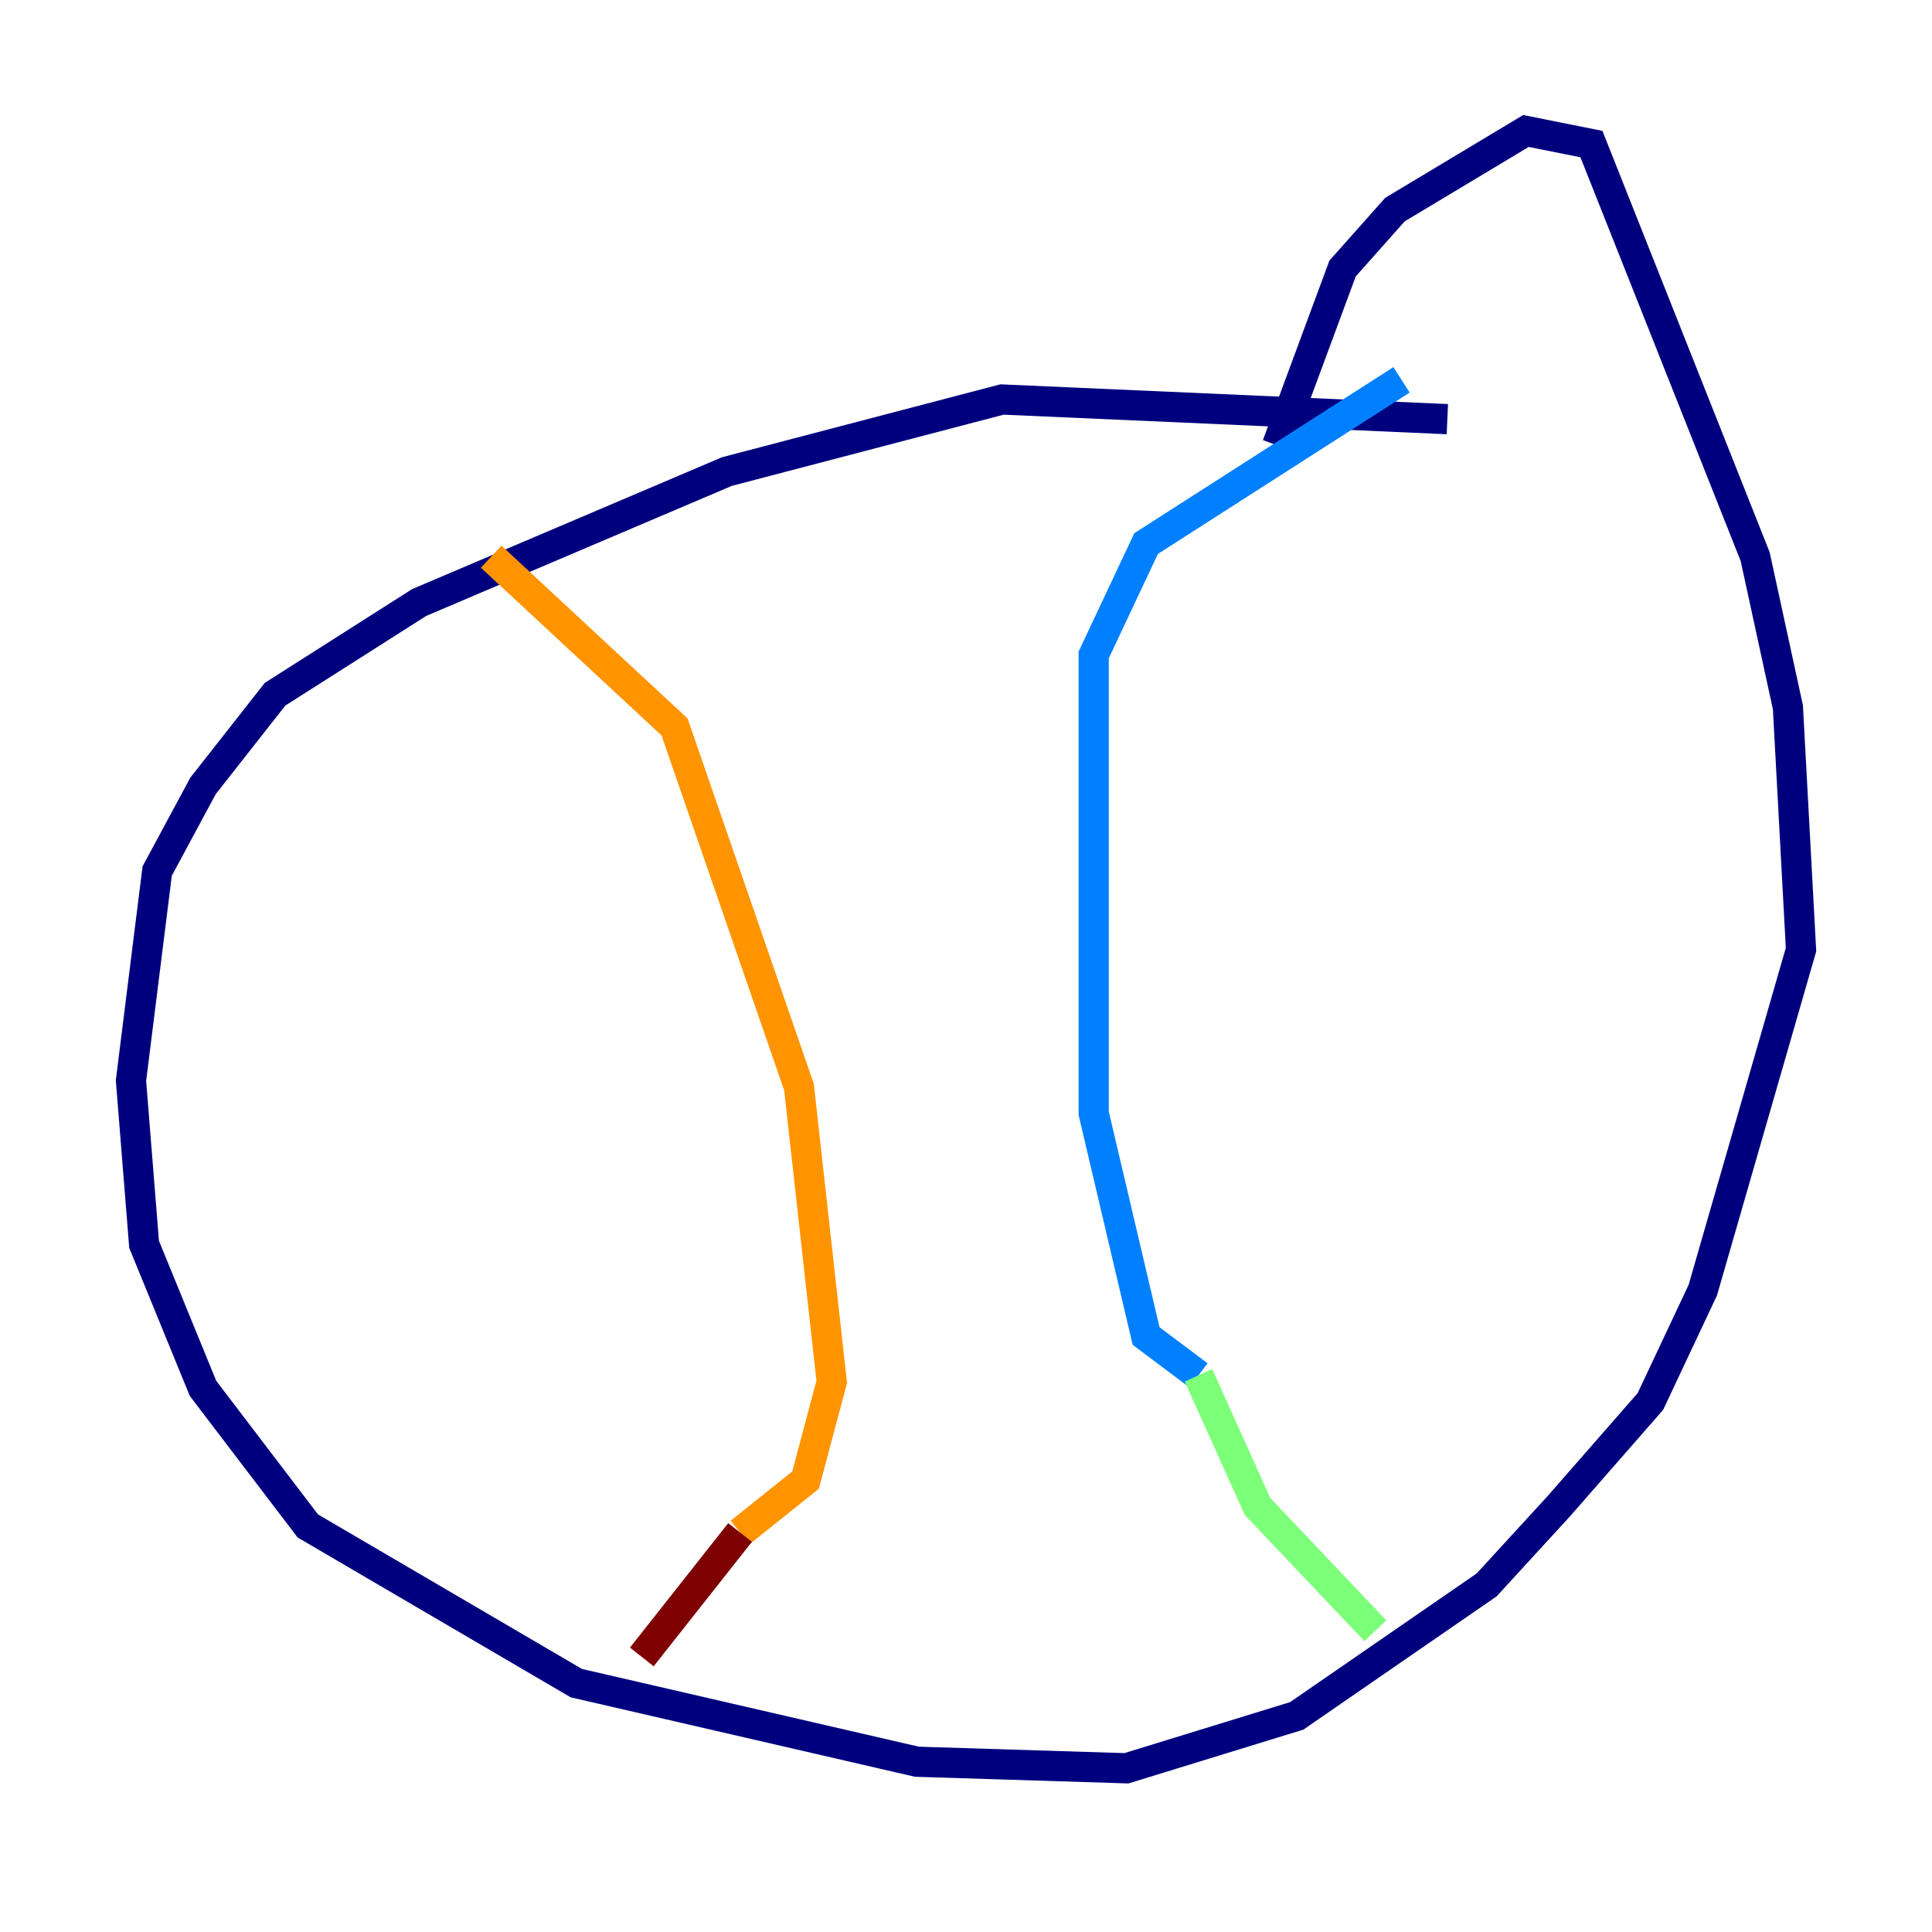 <?xml version="1.0" encoding="utf-8" ?>
<svg baseProfile="tiny" height="128" version="1.2" viewBox="0,0,128,128" width="128" xmlns="http://www.w3.org/2000/svg" xmlns:ev="http://www.w3.org/2001/xml-events" xmlns:xlink="http://www.w3.org/1999/xlink"><defs /><polyline fill="none" points="95.891,27.77 66.386,26.468 48.163,31.241 27.77,39.919 18.224,45.993 13.451,52.068 10.414,57.709 8.678,71.593 9.546,82.441 13.451,91.986 20.393,101.098 38.183,111.512 60.746,116.719 74.63,117.153 85.912,113.681 98.495,105.003 103.268,99.797 109.342,92.854 112.814,85.478 119.322,62.915 118.454,46.861 116.285,36.881 105.437,9.546 101.098,8.678 92.42,13.885 88.949,17.79 84.61,29.505" stroke="#00007f" stroke-width="2" /><polyline fill="none" points="92.854,25.166 75.932,36.014 72.461,43.39 72.461,73.763 75.932,88.515 79.403,91.119" stroke="#0080ff" stroke-width="2" /><polyline fill="none" points="79.403,91.119 83.308,99.797 91.119,108.041" stroke="#7cff79" stroke-width="2" /><polyline fill="none" points="32.542,36.881 44.691,48.163 52.936,72.027 55.105,91.552 53.37,98.061 49.031,101.532" stroke="#ff9400" stroke-width="2" /><polyline fill="none" points="49.031,101.532 42.522,109.776" stroke="#7f0000" stroke-width="2" /></svg>